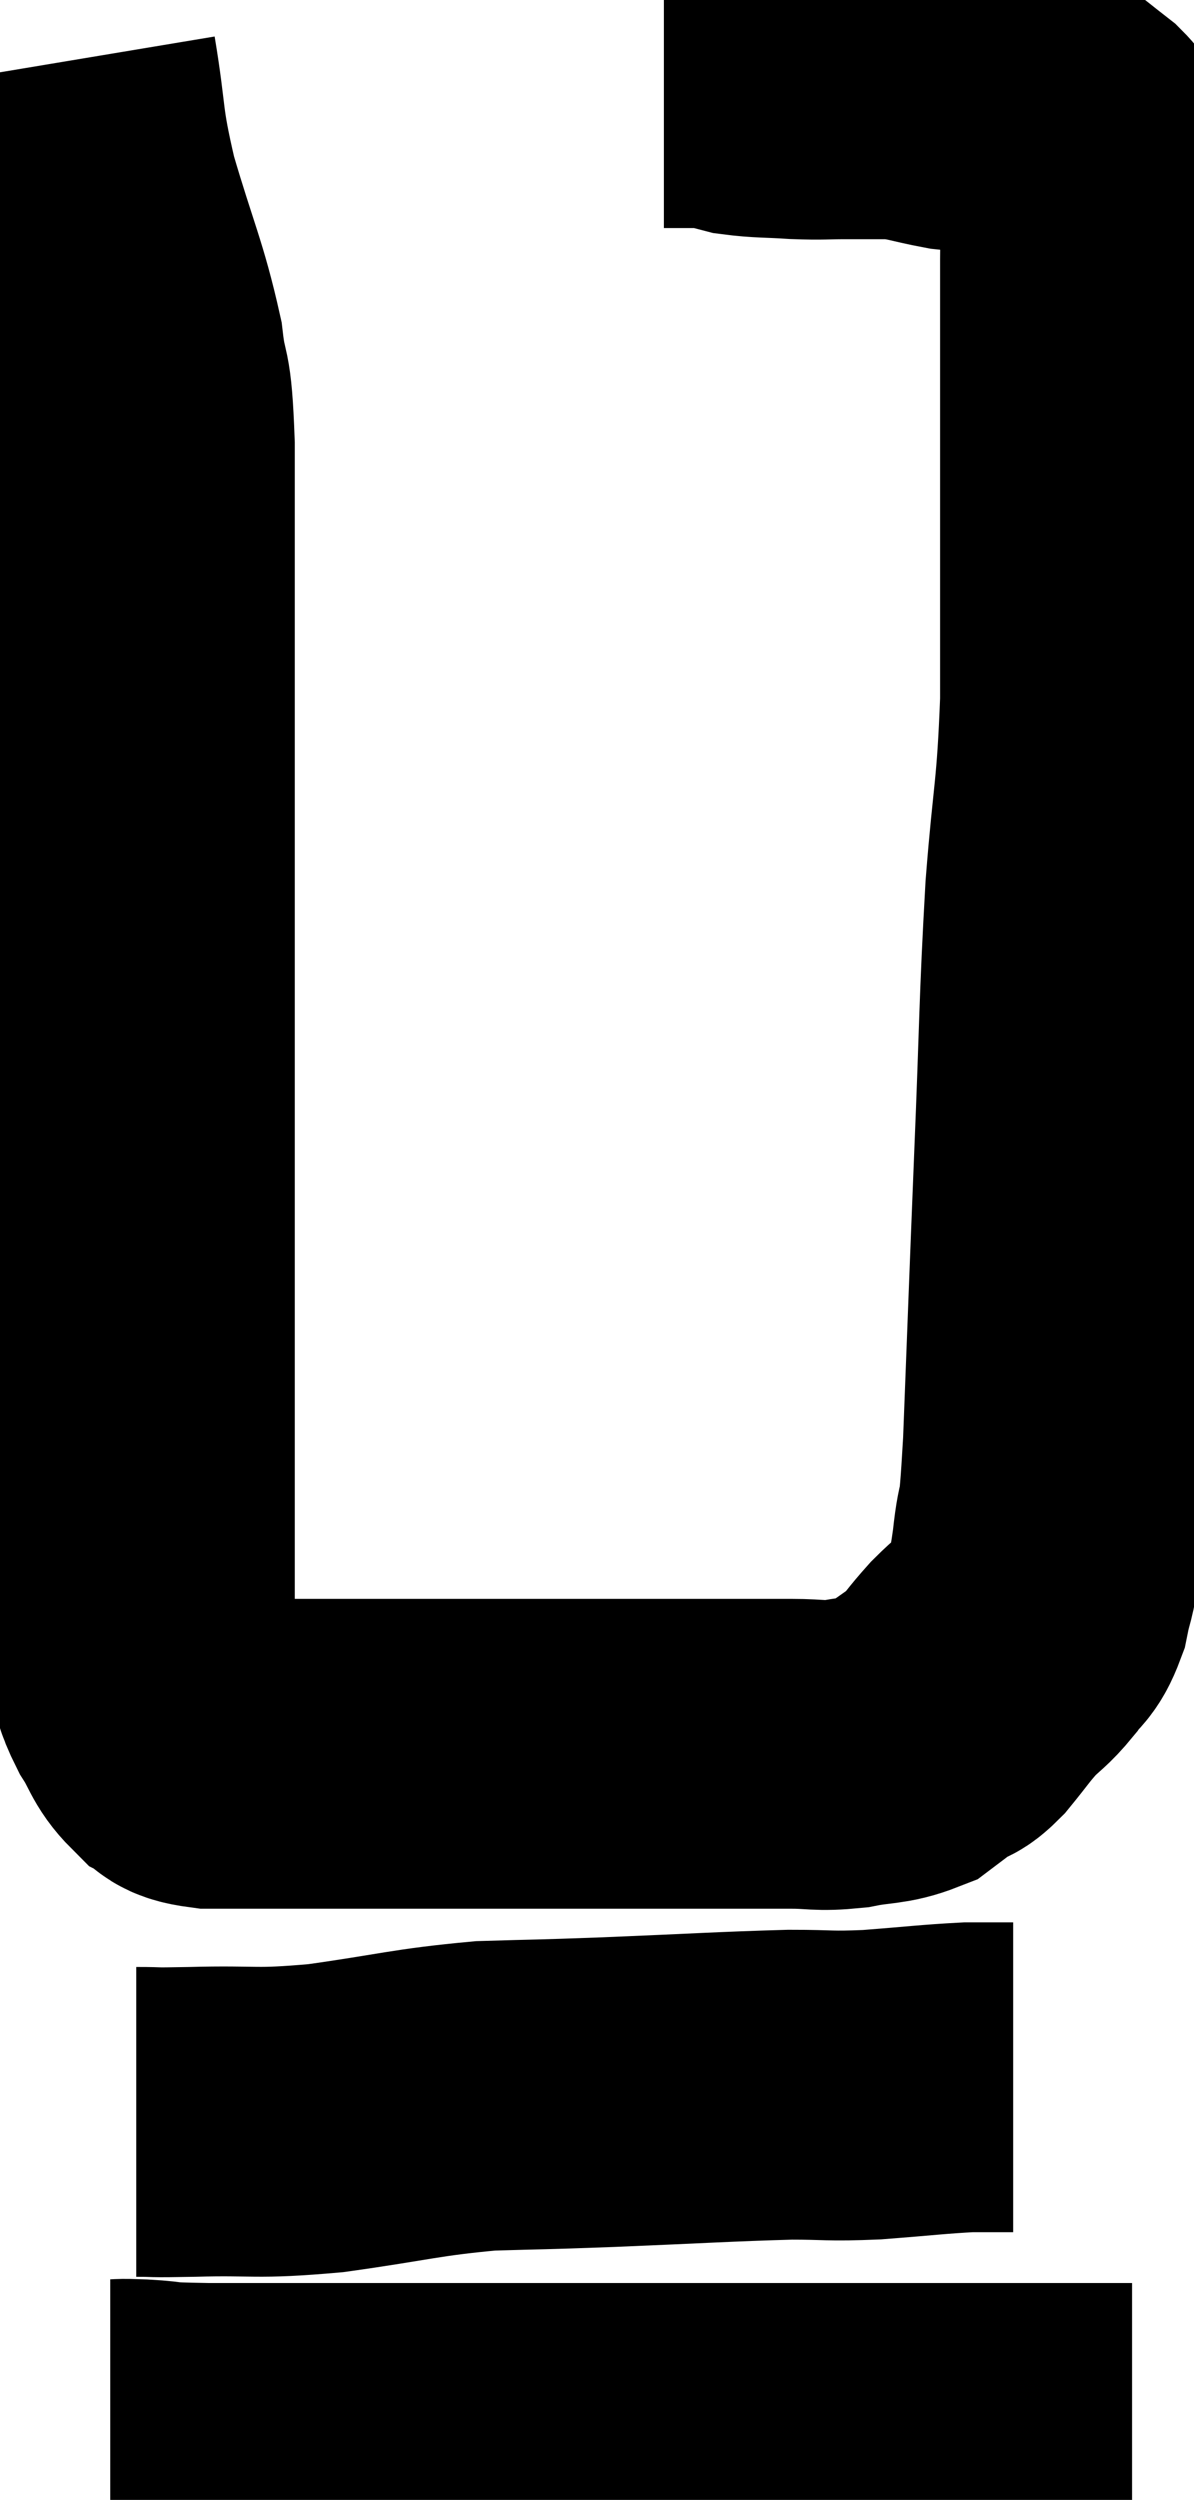 <svg xmlns="http://www.w3.org/2000/svg" viewBox="13.16 2.96 19.28 40.34" width="19.28" height="40.34"><path d="M 14.16 3.96 C 14.34 5.04, 14.25 4.965, 14.52 6.12 C 14.88 7.35, 15.015 7.575, 15.24 8.58 C 15.33 9.36, 15.375 8.91, 15.42 10.14 C 15.42 11.82, 15.42 12.15, 15.42 13.5 C 15.42 14.52, 15.42 14.385, 15.42 15.54 C 15.42 16.83, 15.42 16.845, 15.42 18.12 C 15.42 19.38, 15.42 19.47, 15.42 20.64 C 15.42 21.72, 15.42 21.75, 15.42 22.8 C 15.42 23.82, 15.42 24.045, 15.42 24.84 C 15.42 25.41, 15.42 25.305, 15.42 25.98 C 15.42 26.76, 15.42 26.835, 15.42 27.54 C 15.42 28.17, 15.42 28.26, 15.42 28.8 C 15.42 29.25, 15.36 29.31, 15.42 29.7 C 15.54 30.03, 15.495 30.03, 15.66 30.36 C 15.87 30.69, 15.855 30.795, 16.08 31.02 C 16.32 31.14, 16.11 31.2, 16.56 31.26 C 17.22 31.26, 17.19 31.26, 17.88 31.26 C 18.6 31.26, 18.375 31.26, 19.32 31.26 C 20.49 31.26, 20.565 31.26, 21.66 31.26 C 22.68 31.26, 22.83 31.26, 23.7 31.26 C 24.42 31.26, 24.585 31.26, 25.14 31.26 C 25.53 31.26, 25.5 31.26, 25.92 31.26 C 26.37 31.26, 26.37 31.305, 26.82 31.26 C 27.27 31.17, 27.375 31.215, 27.72 31.08 C 27.96 30.9, 28.005 30.855, 28.2 30.72 C 28.35 30.63, 28.29 30.75, 28.5 30.54 C 28.77 30.21, 28.785 30.165, 29.04 29.88 C 29.28 29.64, 29.31 29.655, 29.52 29.4 C 29.7 29.13, 29.745 29.22, 29.88 28.86 C 29.97 28.41, 29.97 28.605, 30.06 27.96 C 30.15 27.12, 30.15 27.855, 30.24 26.28 C 30.33 23.97, 30.33 23.895, 30.42 21.66 C 30.51 19.5, 30.495 19.185, 30.6 17.34 C 30.72 15.81, 30.78 15.84, 30.84 14.28 C 30.84 12.69, 30.84 12.6, 30.84 11.1 C 30.84 9.69, 30.84 9.27, 30.84 8.28 C 30.84 7.71, 30.84 7.62, 30.84 7.14 C 30.84 6.75, 30.87 6.675, 30.84 6.36 C 30.78 6.12, 30.795 6.12, 30.72 5.88 C 30.63 5.64, 30.6 5.565, 30.54 5.4 C 30.51 5.31, 30.63 5.37, 30.48 5.22 C 30.21 5.01, 30.105 4.92, 29.94 4.8 C 29.88 4.77, 30.015 4.815, 29.82 4.74 C 29.49 4.62, 29.475 4.56, 29.16 4.5 C 28.86 4.5, 28.95 4.545, 28.56 4.5 C 28.08 4.41, 28.035 4.365, 27.6 4.32 C 27.21 4.32, 27.21 4.32, 26.82 4.32 C 26.43 4.32, 26.46 4.335, 26.04 4.32 C 25.59 4.29, 25.485 4.305, 25.14 4.26 C 24.9 4.2, 24.93 4.17, 24.66 4.14 C 24.36 4.14, 24.255 4.14, 24.06 4.14 C 23.97 4.14, 23.925 4.14, 23.88 4.14 C 23.88 4.14, 23.88 4.14, 23.88 4.14 L 23.88 4.14" fill="none" stroke="black" stroke-width="5"></path><path d="M 15.36 37.2 C 15.81 37.2, 15.495 37.215, 16.26 37.2 C 17.34 37.17, 17.235 37.245, 18.42 37.14 C 19.71 36.96, 19.86 36.885, 21 36.78 C 21.99 36.75, 21.75 36.765, 22.98 36.72 C 24.45 36.66, 24.855 36.63, 25.92 36.6 C 26.58 36.6, 26.52 36.63, 27.24 36.6 C 28.02 36.54, 28.23 36.51, 28.8 36.48 C 29.16 36.48, 29.34 36.48, 29.52 36.48 L 29.52 36.48" fill="none" stroke="black" stroke-width="5"></path><path d="M 14.94 42.24 C 15.18 42.24, 15.03 42.225, 15.42 42.24 C 15.96 42.27, 15.555 42.285, 16.5 42.3 C 17.85 42.3, 17.835 42.3, 19.2 42.3 C 20.58 42.3, 20.37 42.3, 21.96 42.3 C 23.76 42.3, 24.15 42.3, 25.56 42.3 C 26.58 42.3, 26.655 42.3, 27.6 42.3 C 28.47 42.3, 28.455 42.3, 29.34 42.3 C 30.24 42.3, 30.615 42.3, 31.14 42.3 C 31.29 42.3, 31.365 42.3, 31.44 42.3 L 31.44 42.3" fill="none" stroke="black" stroke-width="5"></path></svg>